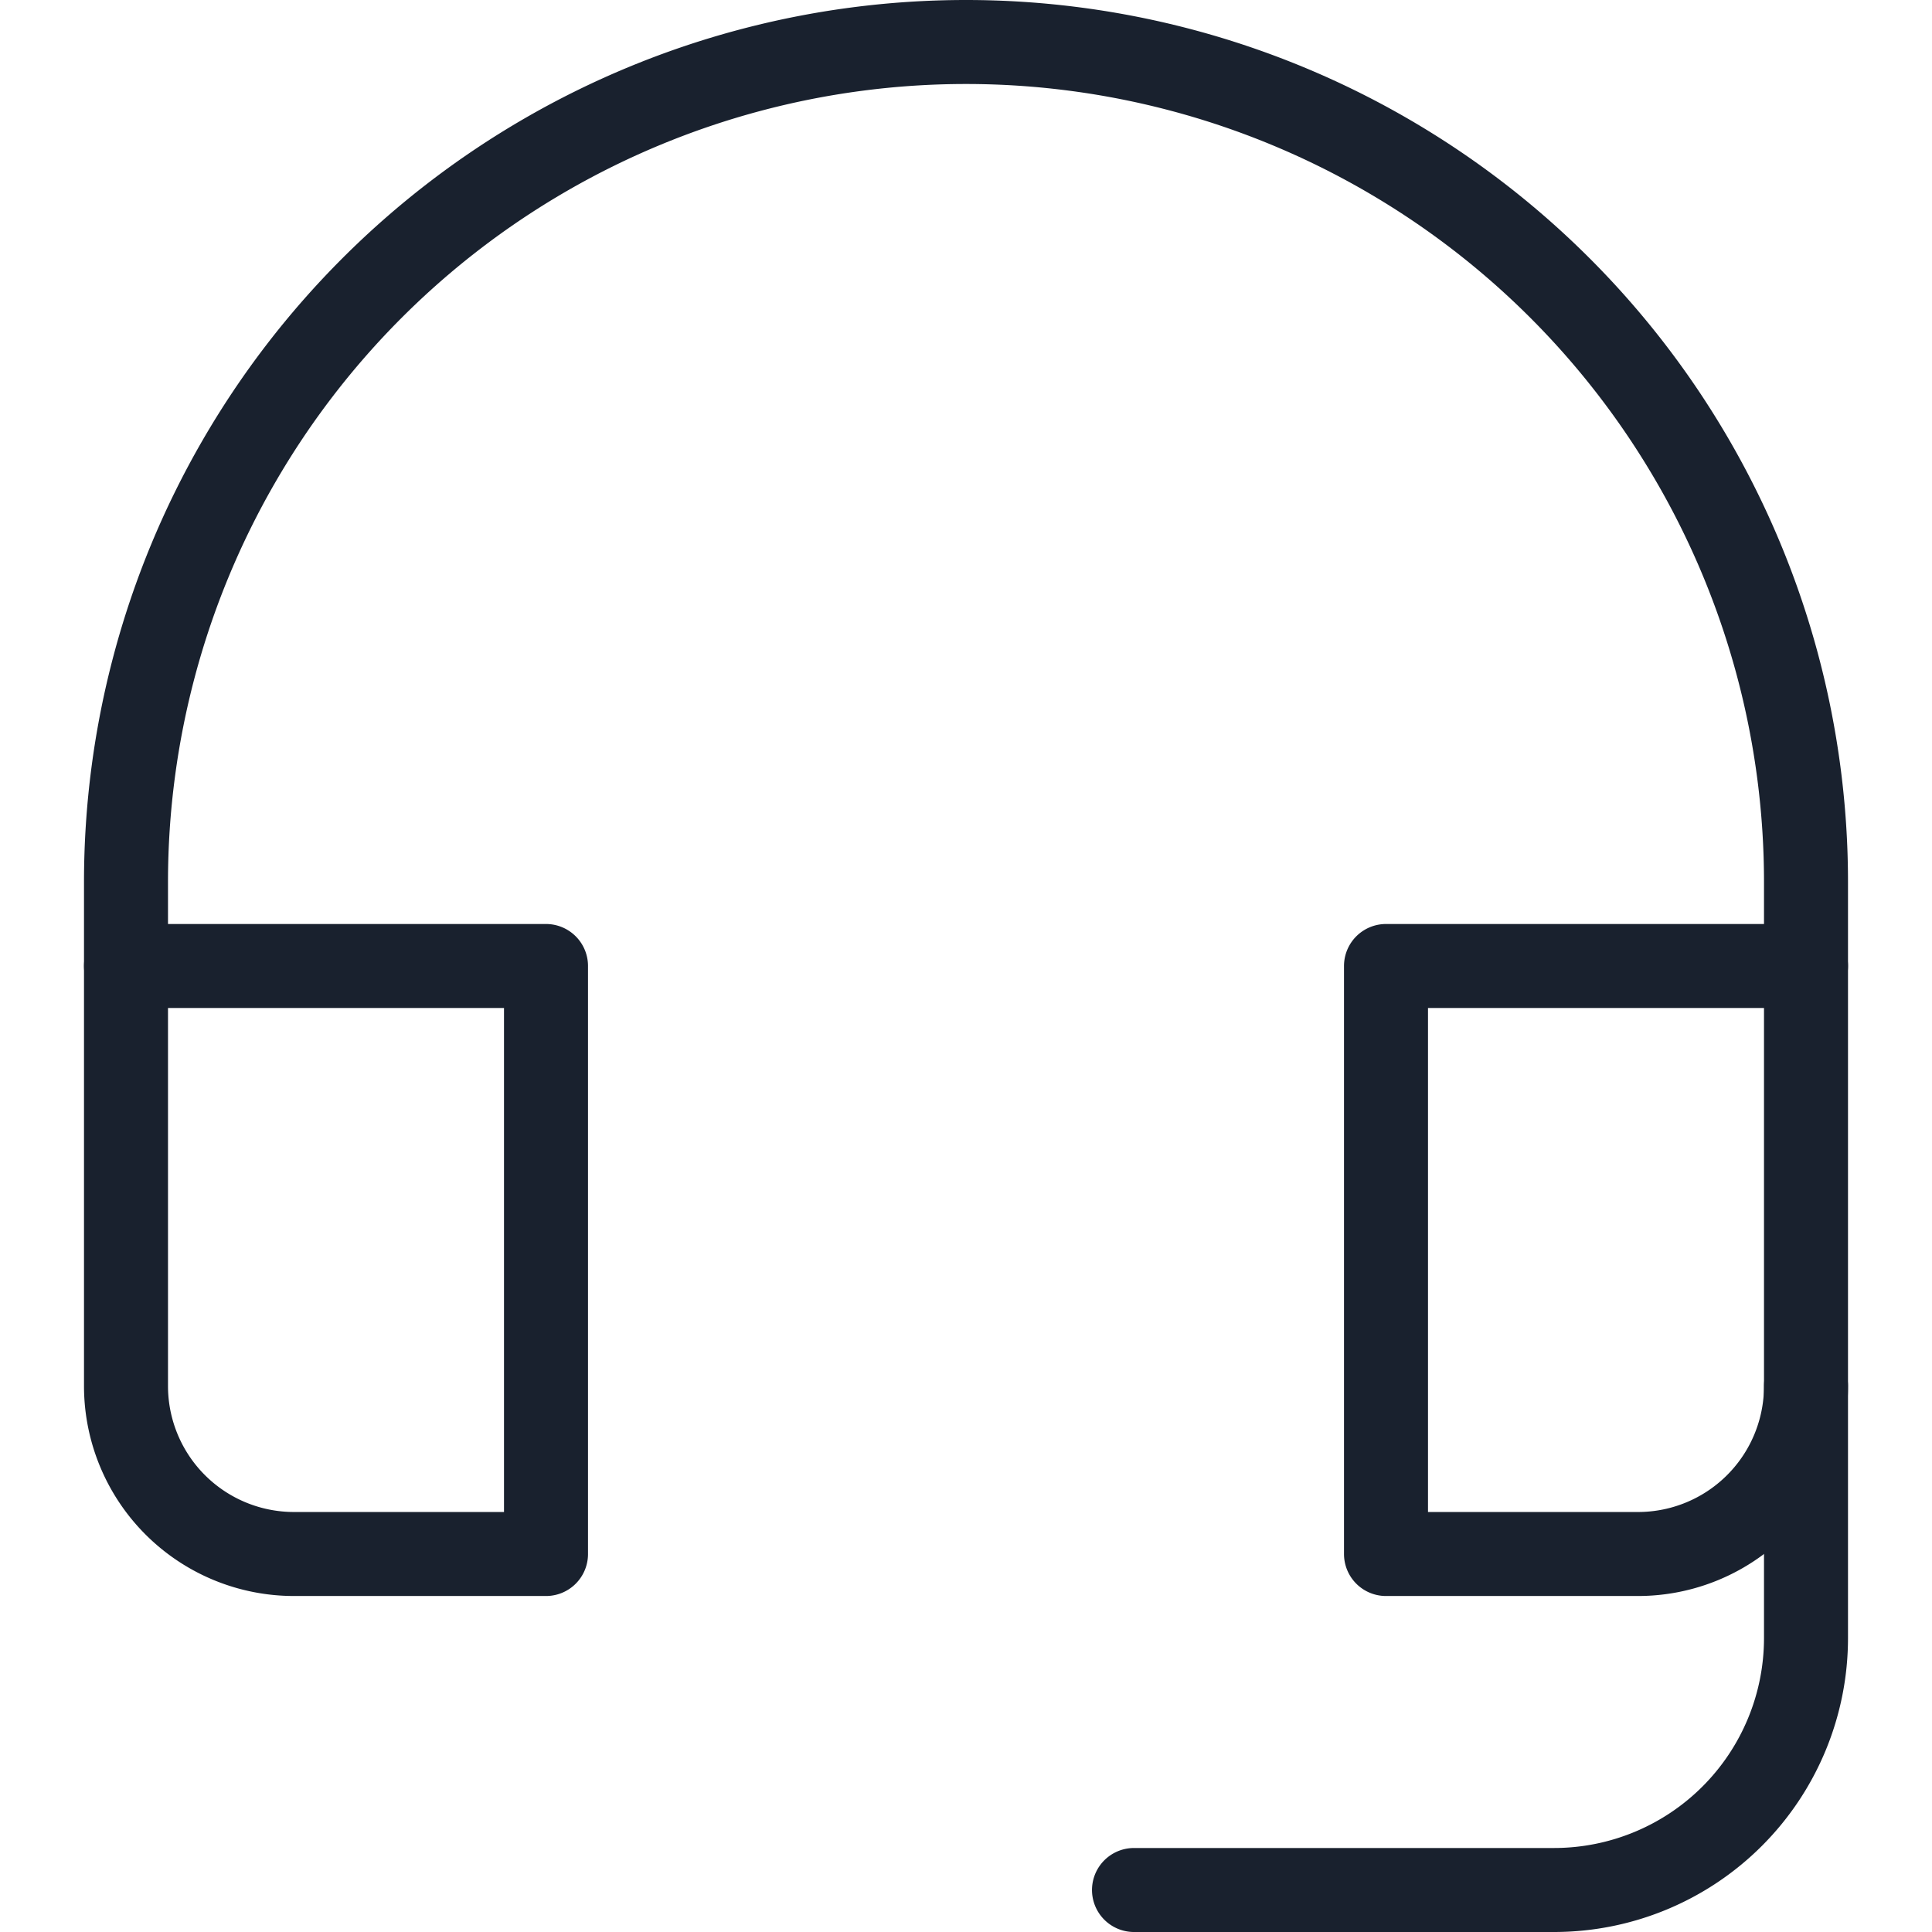 <svg xmlns="http://www.w3.org/2000/svg" width="25" height="25" viewBox="0 0 21 23"><defs><style>.a{fill:none;stroke:#19212e;stroke-linecap:round;stroke-linejoin:round;stroke-miterlimit:10;}</style></defs><g transform="translate(-1.5 -0.5)"><path class="a" d="M14,23h5a3,3,0,0,0,3-3V17"/><path class="a" d="M7,12H2v5a2,2,0,0,0,2,2H7Z"/><path class="a" d="M22,12H17v7h3a2,2,0,0,0,2-2Z"/><path class="a" d="M22,12V11A10,10,0,0,0,12,1h0A10,10,0,0,0,2,11v1"/></g></svg>